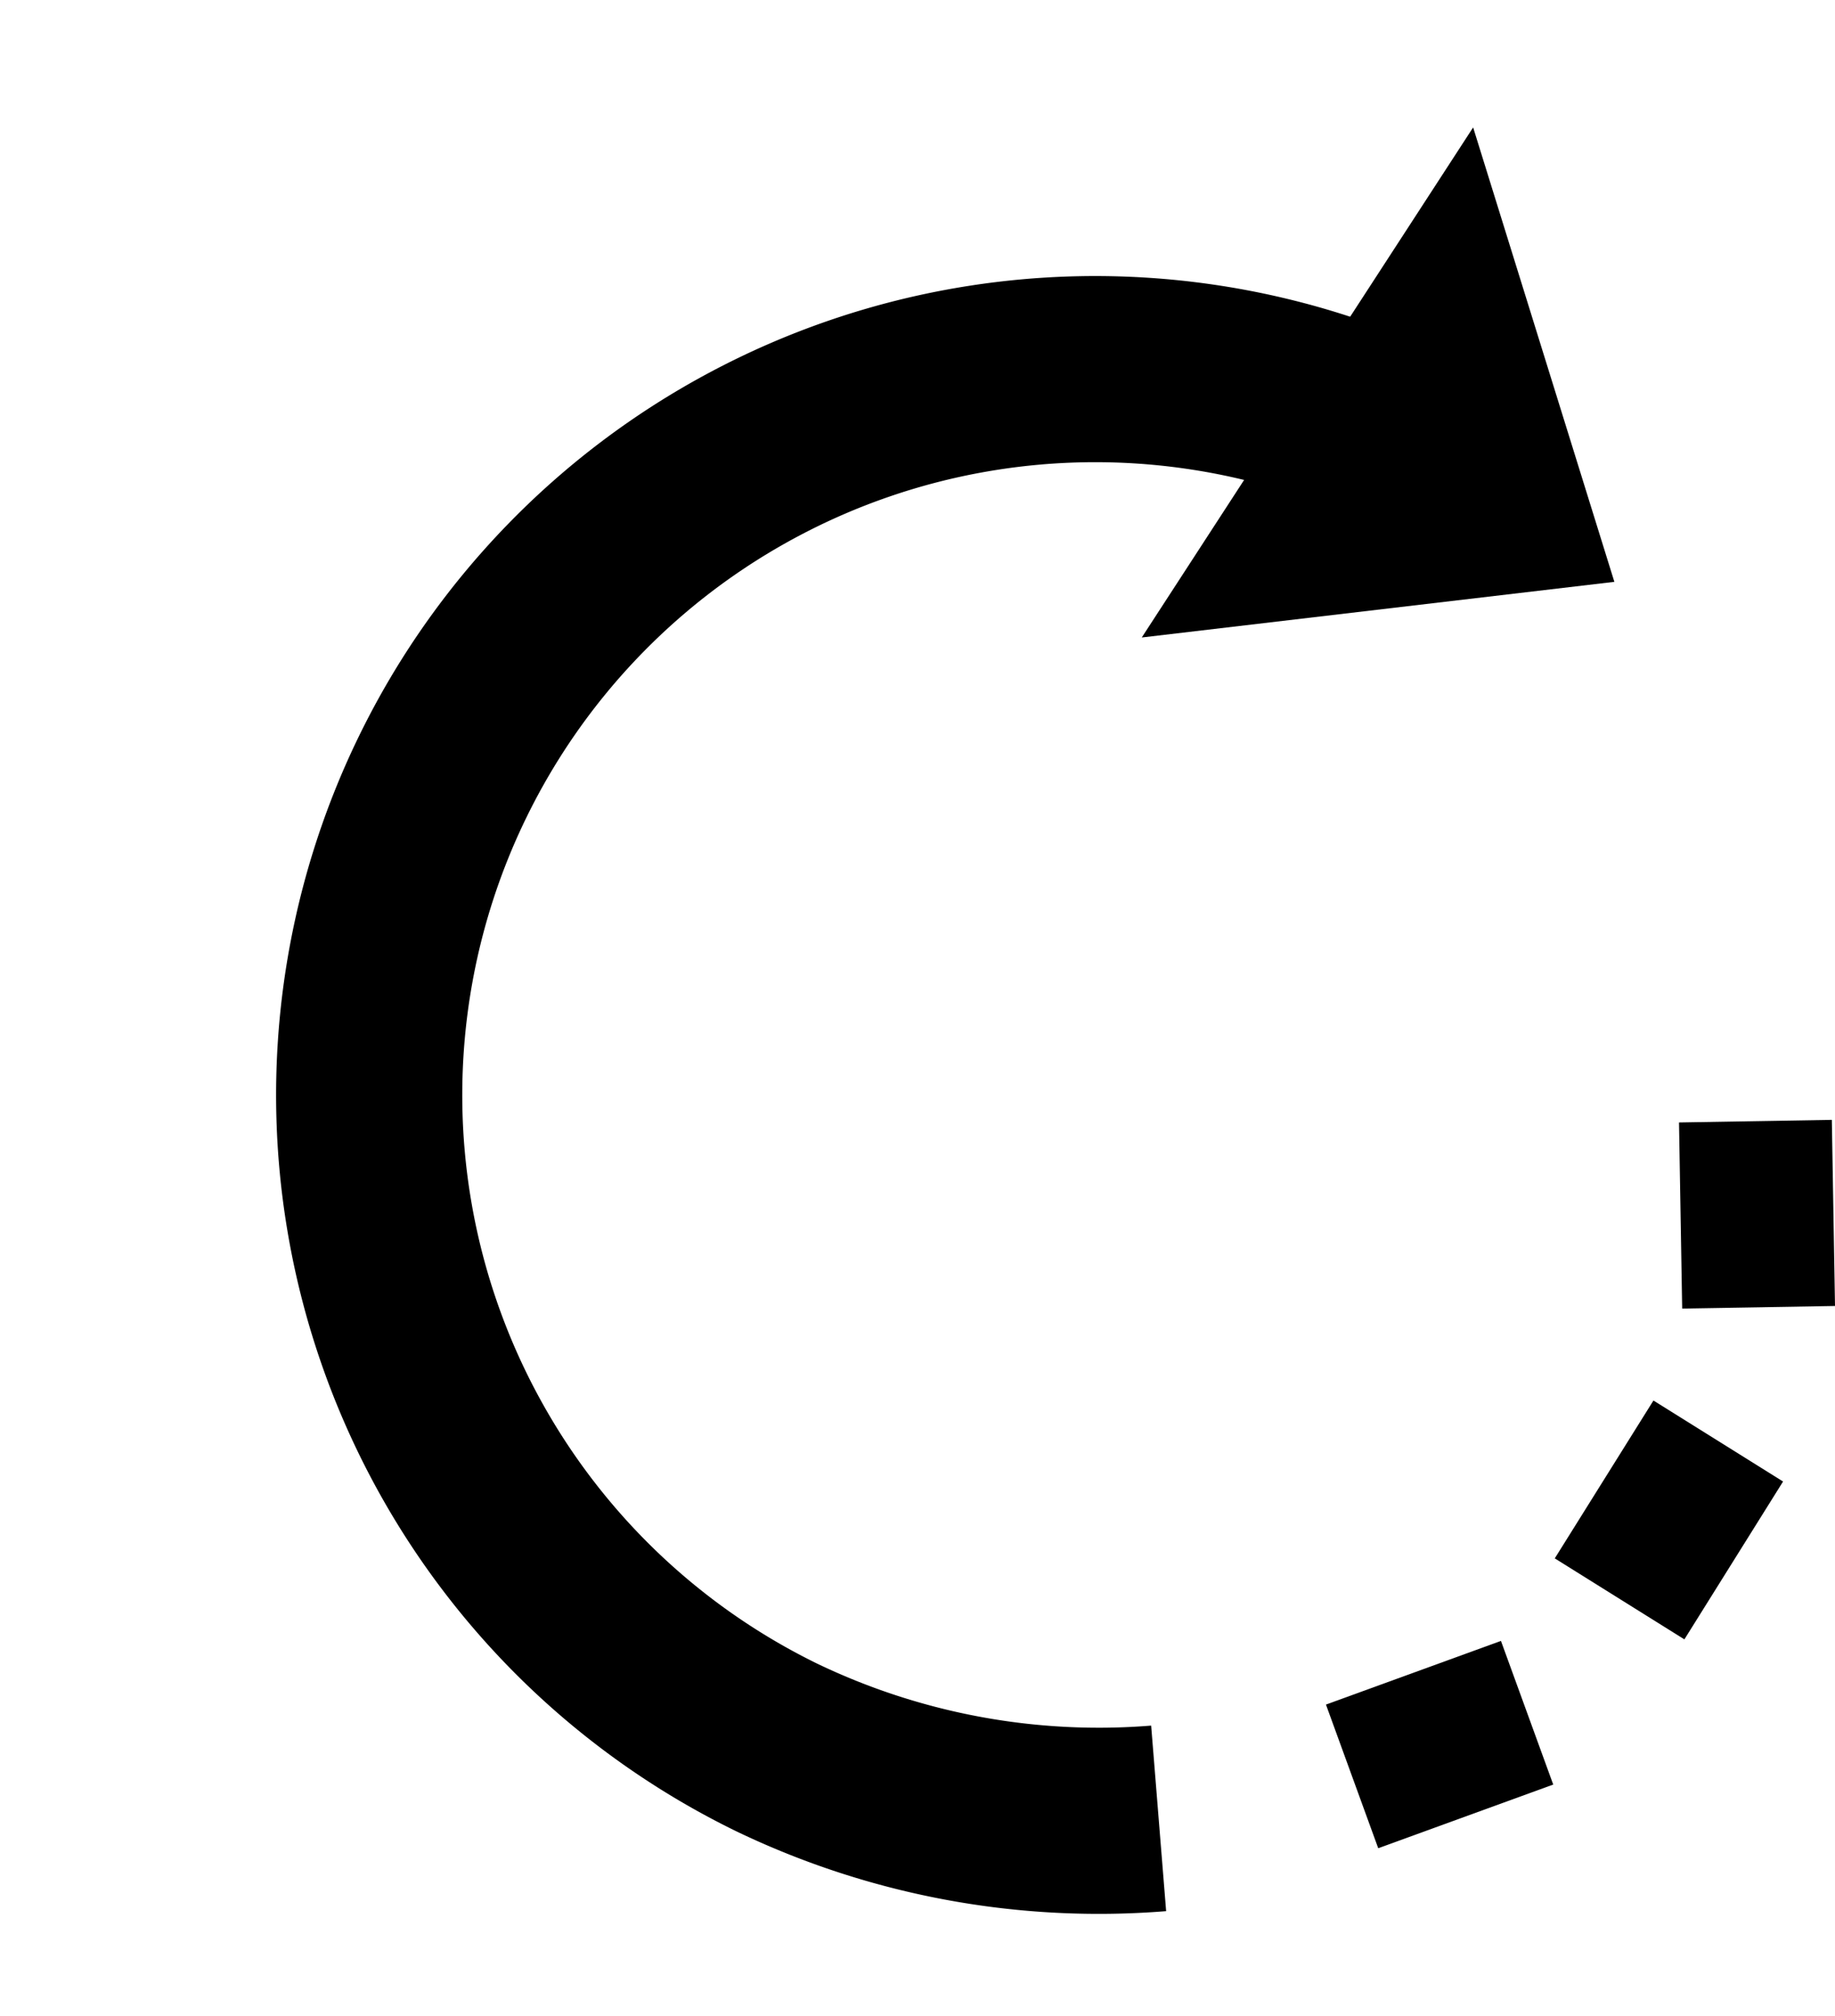 <svg xmlns="http://www.w3.org/2000/svg" width="19.713" height="21.659" viewBox="0 0 19.713 21.659">
  <g id="Group_8483" data-name="Group 8483" transform="translate(1.339 1.334)">
    <path id="Path_18818" data-name="Path 18818" d="M4.016,15.6a7.8,7.8,0,1,0,0-15.6A7.99,7.99,0,0,0,0,1.112" transform="translate(10.621 19.203) rotate(-154.024)" fill="none" stroke="#000" stroke-width="2"/>
    <g id="Polygon_18" data-name="Polygon 18" transform="translate(17.784 2.177) rotate(123.007)">
      <path id="Path_18982" data-name="Path 18982" d="M4.4,2.932H2.131L3.268,1.565Z"/>
      <path id="Path_18983" data-name="Path 18983" d="M3.268,0,6.535,3.932H0Z"/>
    </g>
    <line id="Line_37" data-name="Line 37" y1="1.642" transform="matrix(-0.94, 0.342, -0.342, -0.94, 14.407, 18.182)" fill="none" stroke="#000" stroke-width="2"/>
    <line id="Line_38" data-name="Line 38" y1="1.642" transform="matrix(-0.53, 0.848, -0.848, -0.53, 17.286, 15.432)" fill="none" stroke="#000" stroke-width="2"/>
    <line id="Line_39" data-name="Line 39" y1="1.642" transform="translate(18.357 11.698) rotate(89.026)" fill="none" stroke="#000" stroke-width="2"/>
  </g>
</svg>
